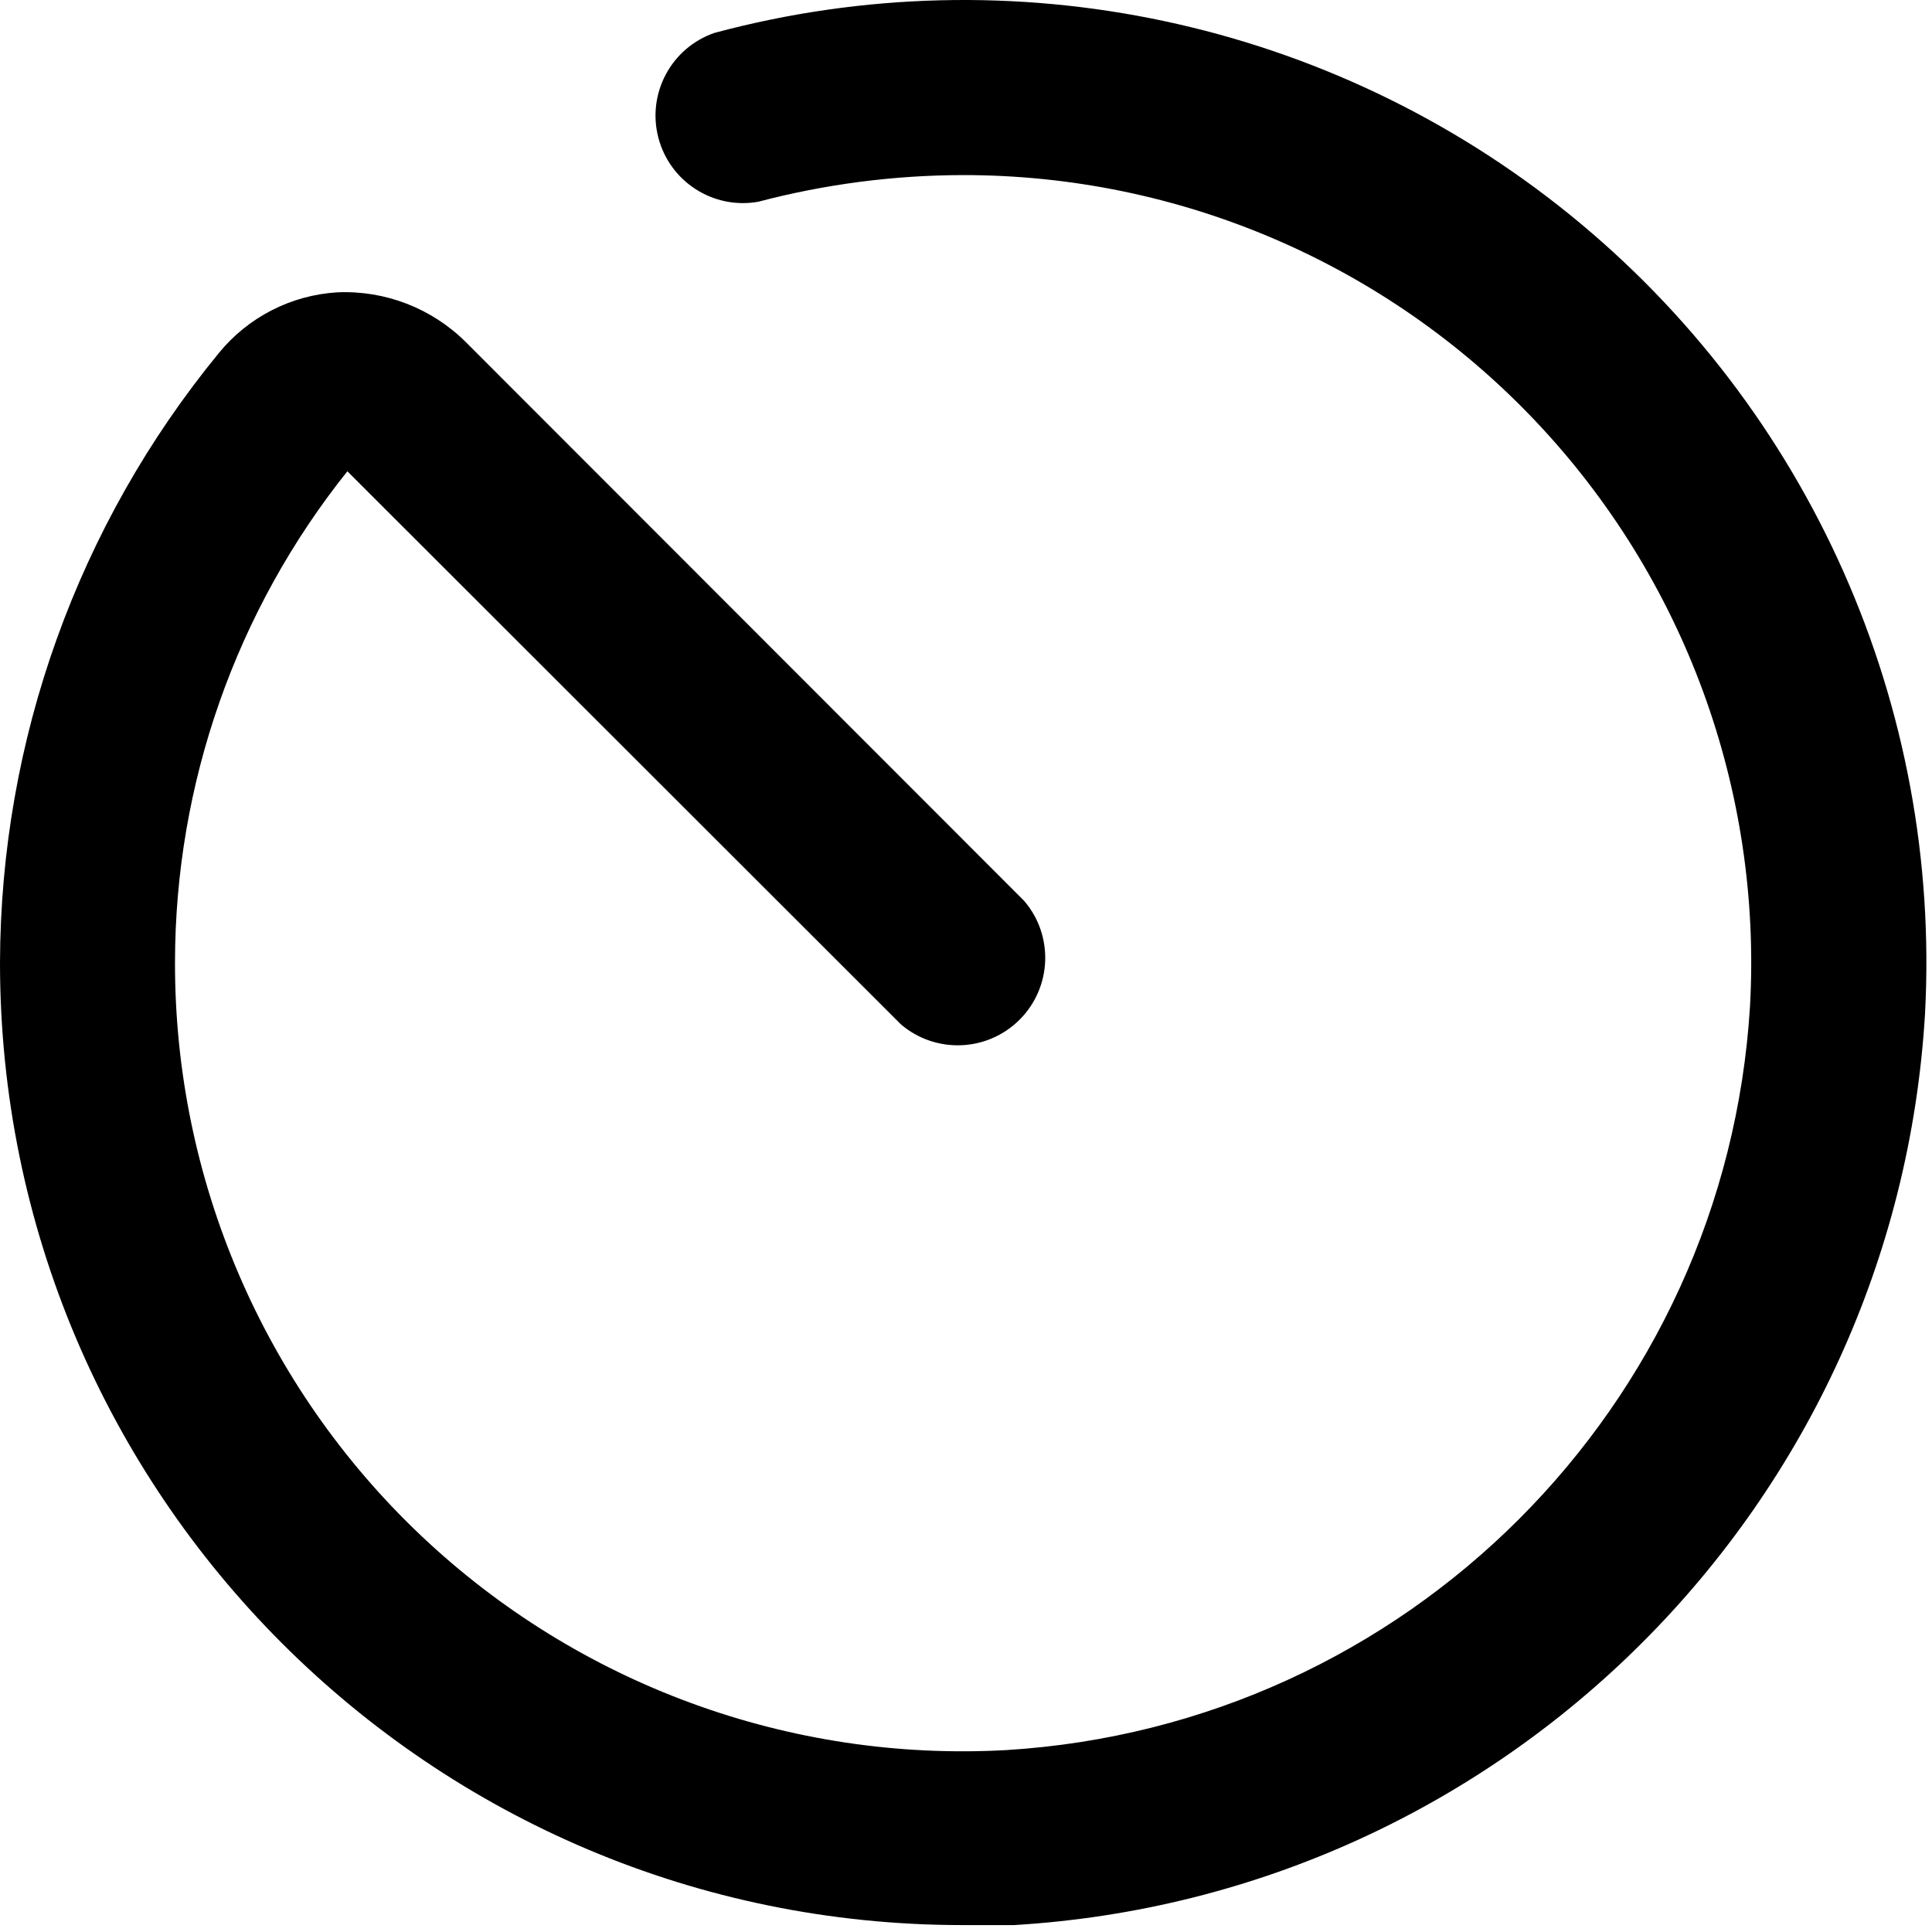 <?xml version="1.0" encoding="UTF-8"?>
<svg viewBox="0 0 184 184" version="1.1" xmlns="http://www.w3.org/2000/svg" fill="currentColor"
>
    <path d="M91.667,183.341 C41.041,183.341 -6.9388939e-15,142.301 -6.9388939e-15,91.675 C0.054,70.506 7.412,50.004 20.833,33.633 C23.622,30.209 27.717,28.108 32.125,27.841 C36.673,27.641 41.098,29.348 44.333,32.55 L97.542,85.8 C100.373,89.106 100.183,94.035 97.105,97.113 C94.027,100.191 89.098,100.381 85.792,97.55 L33.083,44.883 C22.464,58.168 16.675,74.667 16.667,91.675 C16.635,112.309 25.106,132.046 40.086,146.237 C55.066,160.428 75.231,167.821 95.833,166.675 C133.947,164.346 164.338,133.955 166.667,95.841 C167.813,75.239 160.42,55.074 146.229,40.094 C132.038,25.114 112.301,16.643 91.667,16.675 C85.099,16.689 78.559,17.543 72.208,19.216 C67.928,19.97 63.787,17.307 62.697,13.099 C61.607,8.892 63.934,4.553 68.042,3.133 C96.409,-4.479 126.707,1.963 149.523,20.459 C172.339,38.954 184.911,67.263 183.333,96.591 C180.529,143.291 143.283,180.537 96.583,183.341 L91.667,183.341 Z"
          id="路径"></path>
</svg>
